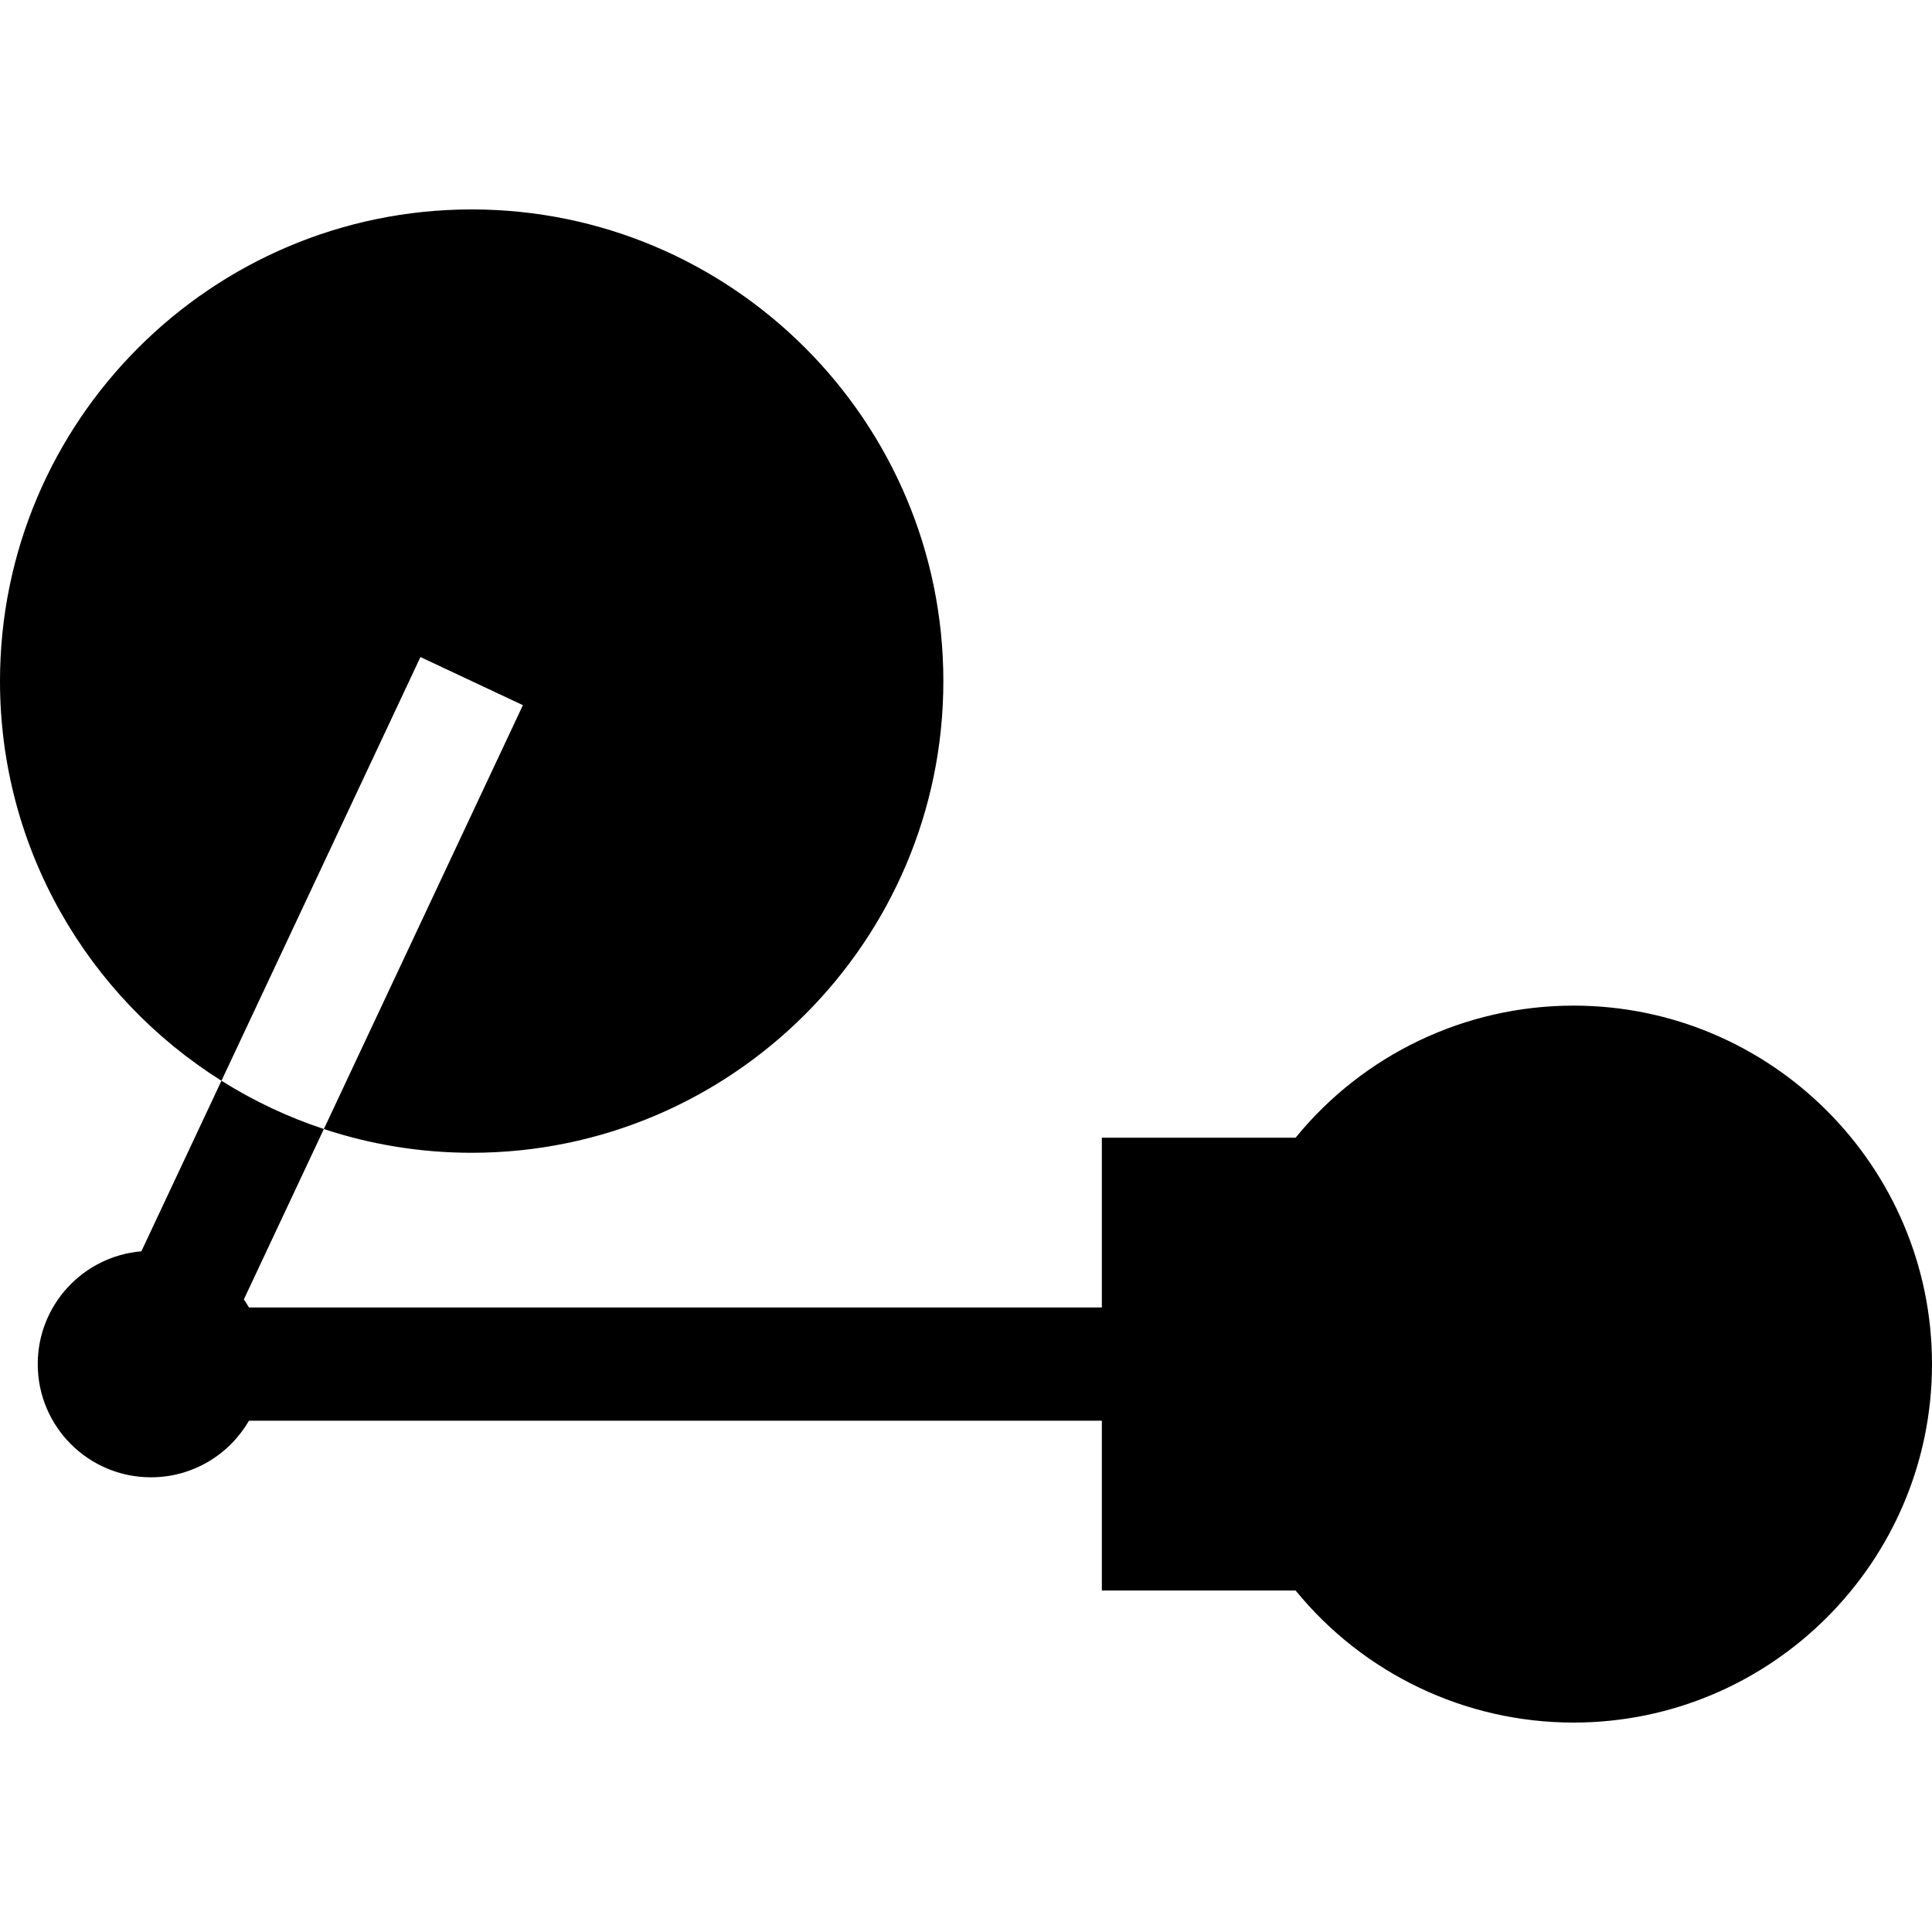 <?xml version="1.0" encoding="iso-8859-1"?>
<!-- Generator: Adobe Illustrator 19.0.0, SVG Export Plug-In . SVG Version: 6.00 Build 0)  -->
<svg version="1.1" id="Capa_1" xmlns="http://www.w3.org/2000/svg" xmlns:xlink="http://www.w3.org/1999/xlink" x="0px" y="0px"
	 viewBox="0 0 512 512" style="enable-background:new 0 0 512 512;" xml:space="preserve">
<g>
	<g>
		<path d="M125,55.5c-68.925,0-125,56.075-125,125c0,44.583,23.466,83.782,58.69,105.914l52.733-112.29l27.154,12.752
			l-52.751,112.33c12.328,4.079,25.497,6.294,39.174,6.294c68.925,0,125-56.075,125-125S193.925,55.5,125,55.5z"/>
	</g>
</g>
<g>
	<g>
		<path d="M417,266.5c-28.706,0-55.677,12.948-73.65,35H292v45H65.977c-0.424-0.732-0.876-1.445-1.358-2.136l21.207-45.159
			c-9.612-3.18-18.71-7.497-27.136-12.792l-21.227,45.2C22.083,332.904,10,345.787,10,361.5c0,16.569,13.431,30,30,30
			c11.102,0,20.789-6.036,25.977-15H292v45h51.35c17.973,22.052,44.944,35,73.65,35c52.383,0,95-42.617,95-95
			S469.383,266.5,417,266.5z"/>
	</g>
</g>
<g>
</g>
<g>
</g>
<g>
</g>
<g>
</g>
<g>
</g>
<g>
</g>
<g>
</g>
<g>
</g>
<g>
</g>
<g>
</g>
<g>
</g>
<g>
</g>
<g>
</g>
<g>
</g>
<g>
</g>
</svg>
